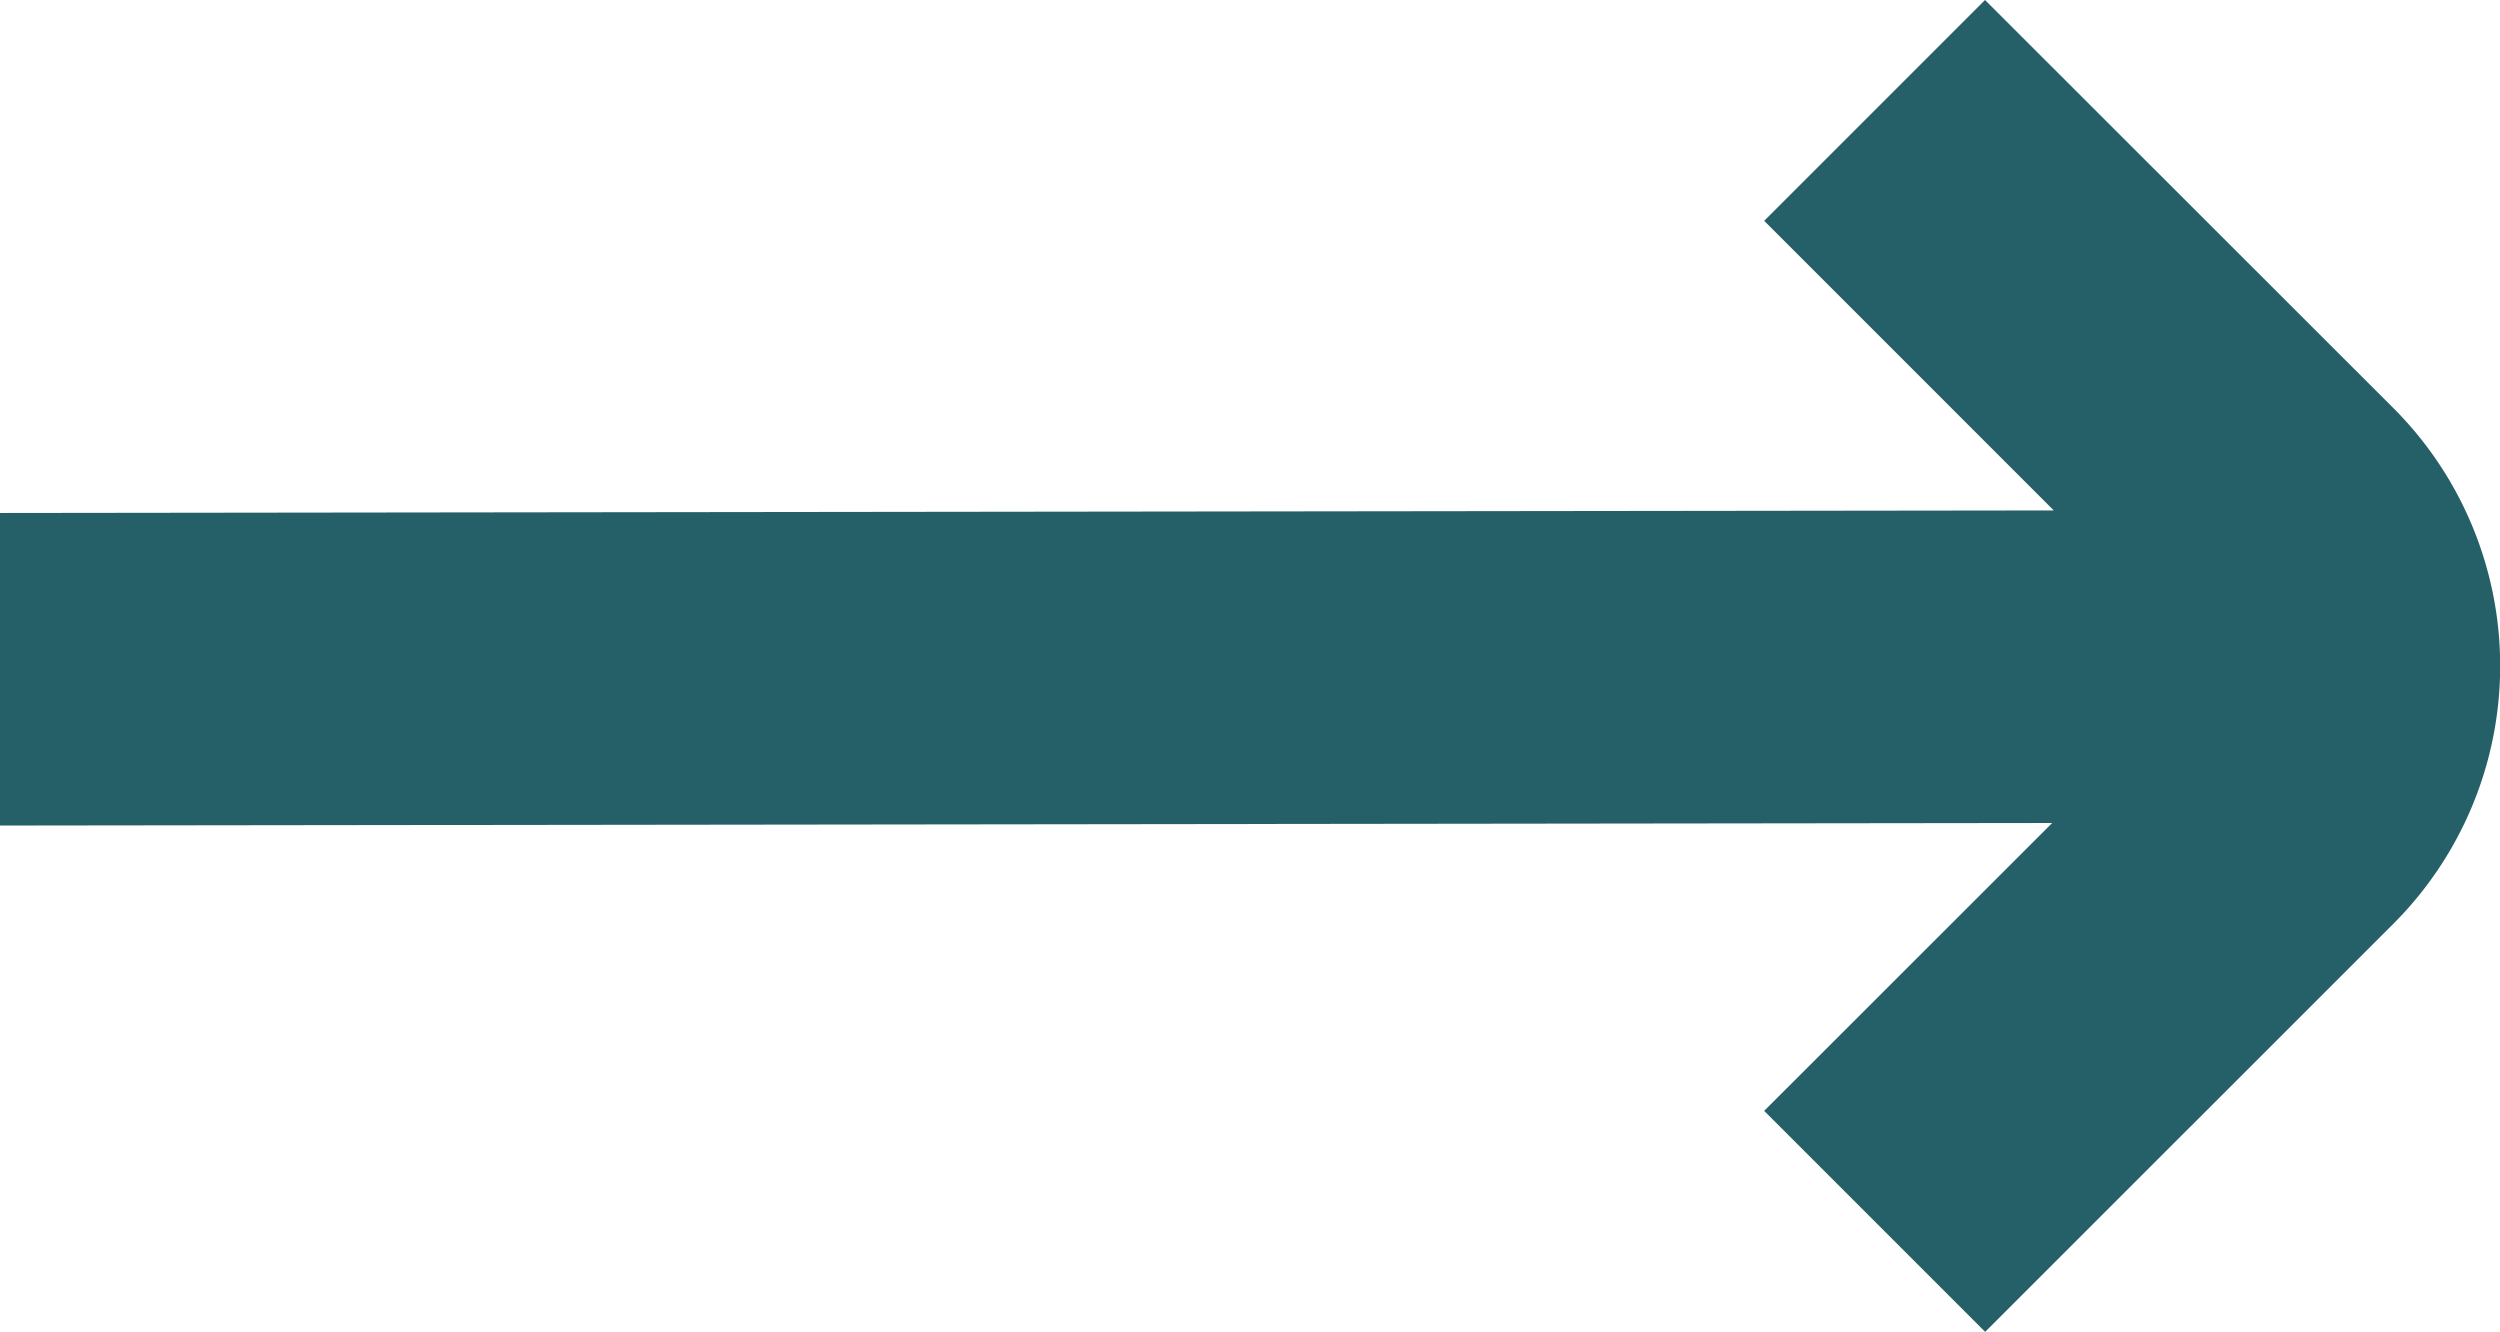 <svg id="Composant_82_7" data-name="Composant 82 – 7" xmlns="http://www.w3.org/2000/svg" xmlns:xlink="http://www.w3.org/1999/xlink" width="18.724" height="9.975" viewBox="0 0 18.724 9.975">
  <defs>
    <style>
      .cls-1 {
        fill: #256068;
      }

      .cls-2 {
        clip-path: url(#clip-path);
      }
    </style>
    <clipPath id="clip-path">
      <rect id="Rectangle_298" data-name="Rectangle 298" class="cls-1" width="18.724" height="9.975"/>
    </clipPath>
  </defs>
  <g id="Groupe_3406" data-name="Groupe 3406" class="cls-2">
    <path id="Tracé_3049" data-name="Tracé 3049" class="cls-1" d="M13.213,1.654l2.169,2.169L0,3.842V6.183l15.37-.019L13.213,8.32l1.655,1.655,3.058-3.057a2.731,2.731,0,0,0,0-3.861L14.867,0Z"/>
  </g>
</svg>

